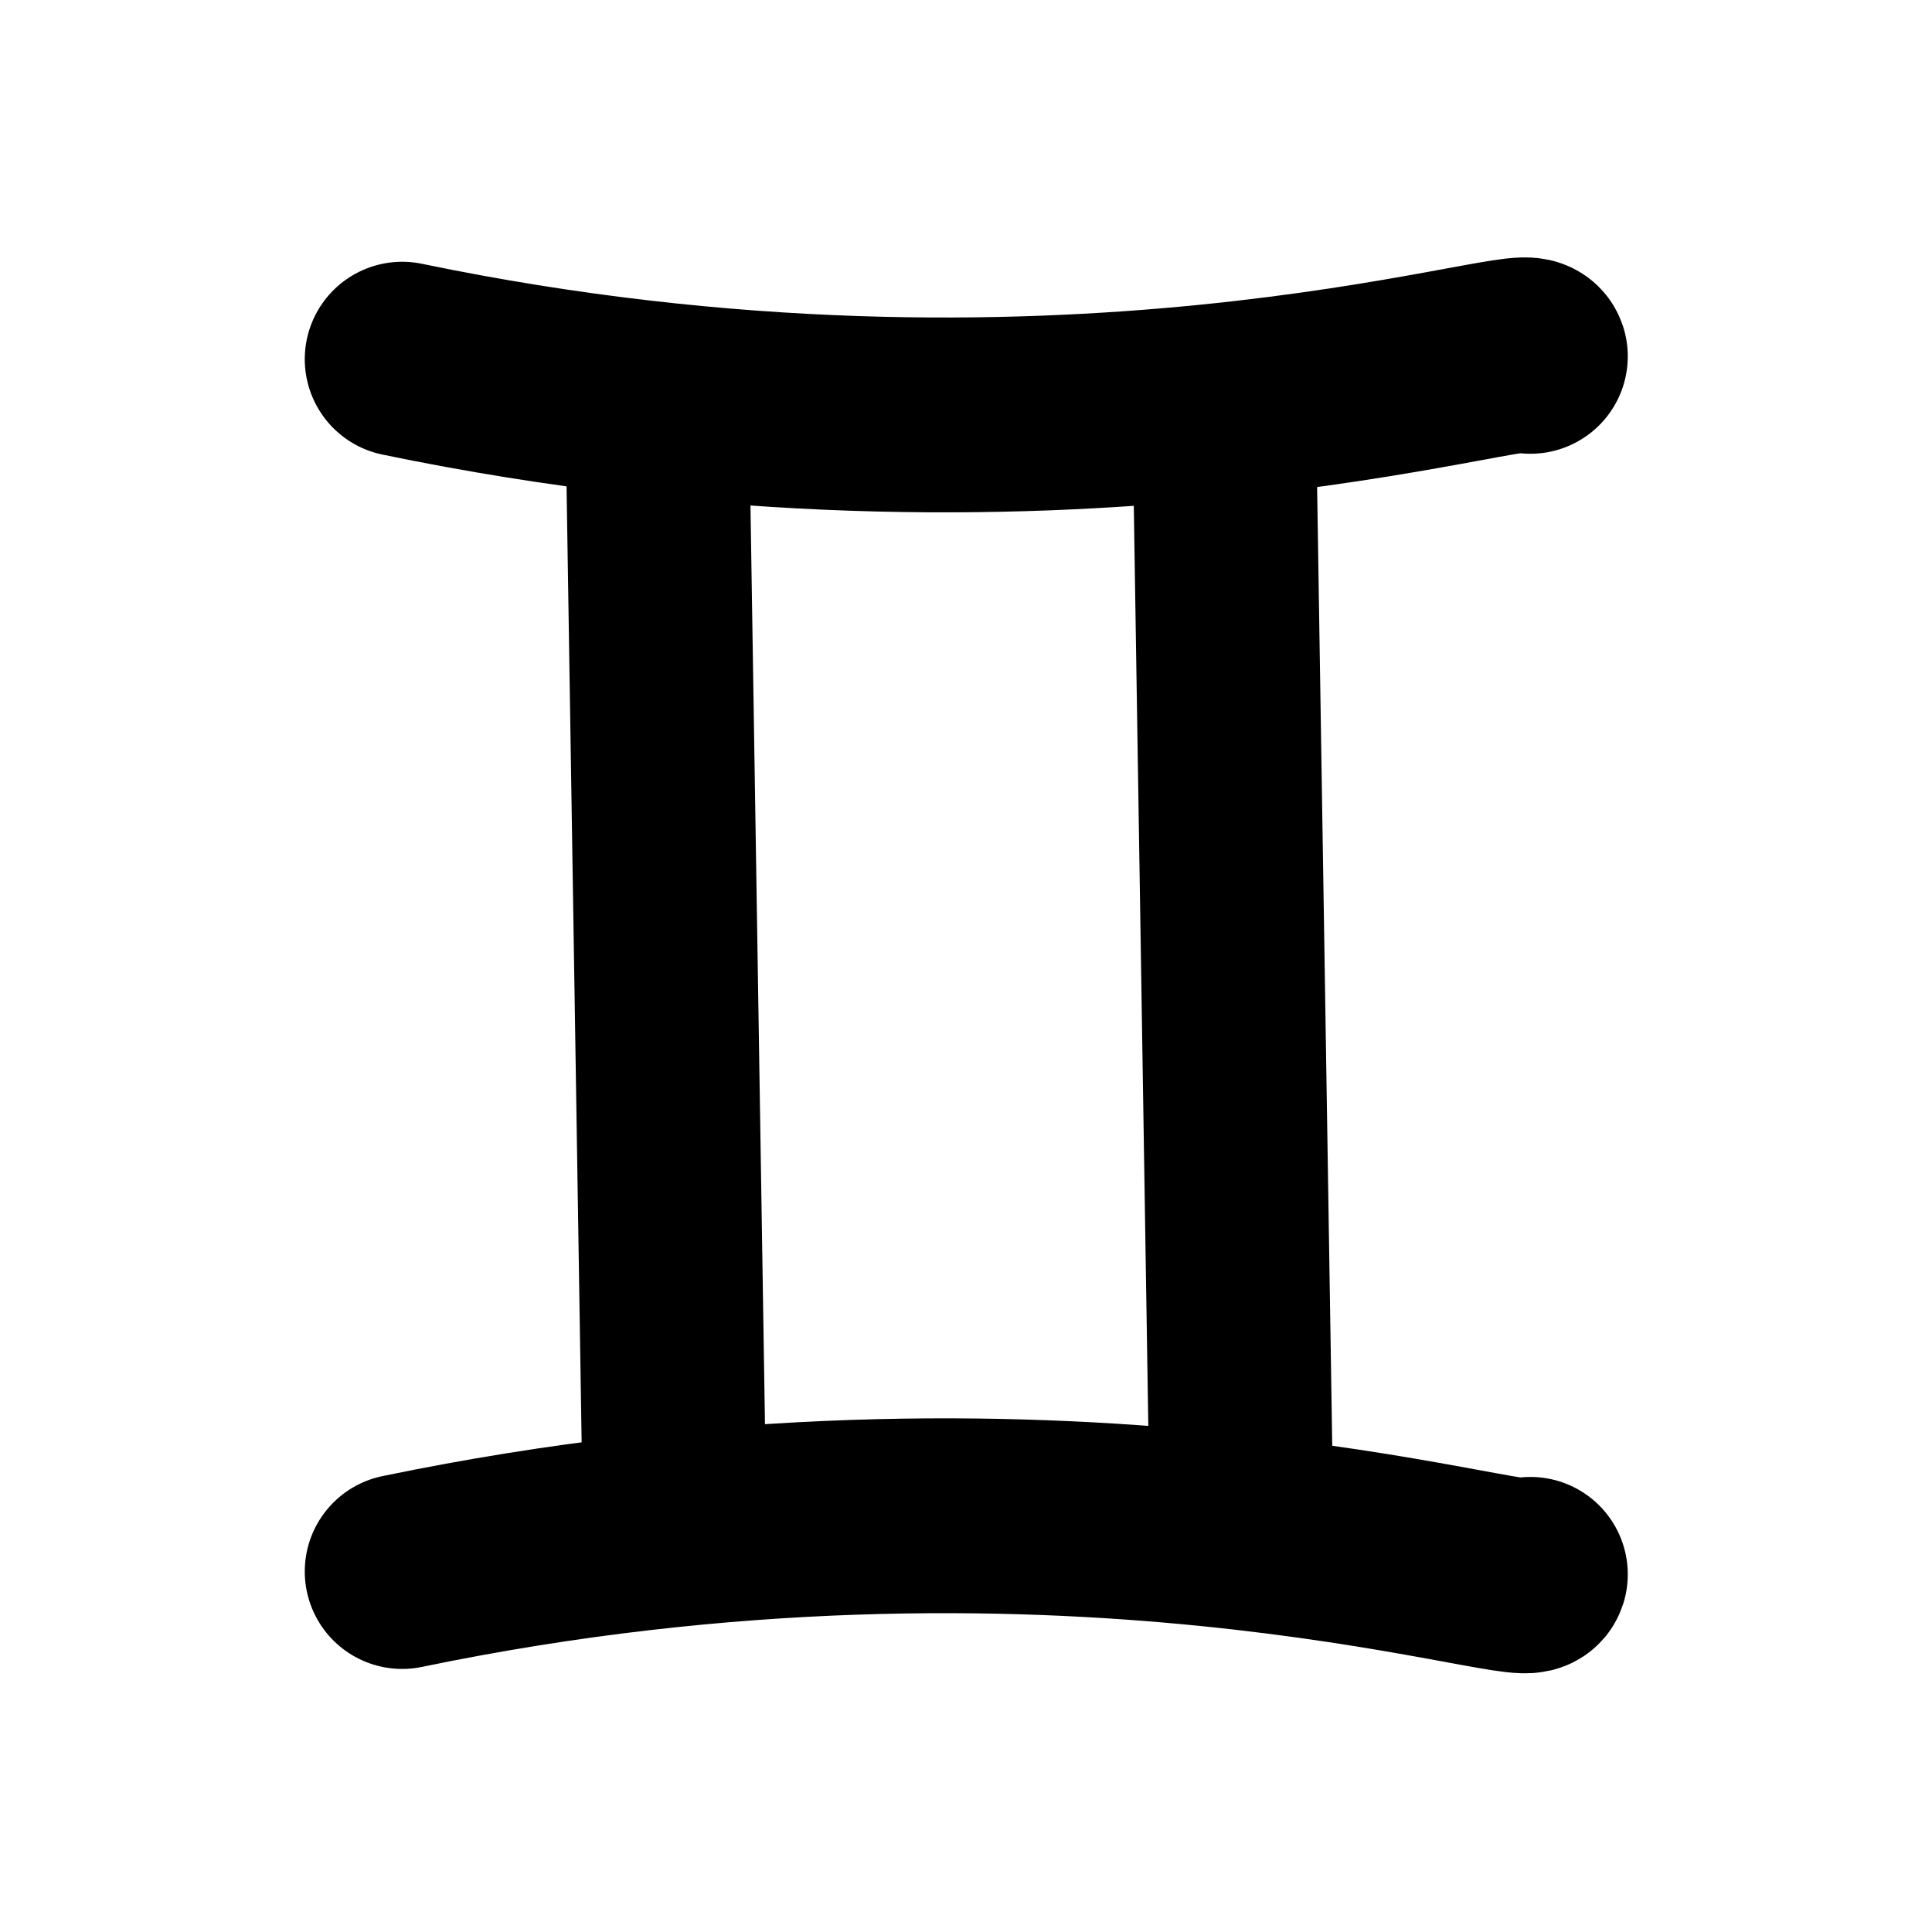 <?xml version="1.0" encoding="UTF-8" standalone="no"?>
<!-- Created with Inkscape (http://www.inkscape.org/) -->

<svg
   xmlns:dc="http://purl.org/dc/elements/1.1/"
   xmlns:cc="http://creativecommons.org/ns#"
   xmlns:rdf="http://www.w3.org/1999/02/22-rdf-syntax-ns#"
   xmlns:svg="http://www.w3.org/2000/svg"
   xmlns="http://www.w3.org/2000/svg"
   xmlns:sodipodi="http://sodipodi.sourceforge.net/DTD/sodipodi-0.dtd"
   xmlns:inkscape="http://www.inkscape.org/namespaces/inkscape"
   width="500"
   height="500"
   viewBox="0 0 132.292 132.292"
   version="1.1"
   id="svg821"
   inkscape:version="0.92.5 (2060ec1f9f, 2020-04-08)"
   sodipodi:docname="2.svg">
  <defs
     id="defs815" />
  <sodipodi:namedview
     id="base"
     pagecolor="#ffffff"
     bordercolor="#666666"
     borderopacity="1.0"
     inkscape:pageopacity="0.0"
     inkscape:pageshadow="2"
     inkscape:zoom="0.32"
     inkscape:cx="328.913"
     inkscape:cy="156.25916"
     inkscape:document-units="mm"
     inkscape:current-layer="layer1"
     showgrid="false"
     units="px"
     inkscape:window-width="1280"
     inkscape:window-height="632"
     inkscape:window-x="0"
     inkscape:window-y="28"
     inkscape:window-maximized="1" />
  <g
     inkscape:label="Capa 1"
     inkscape:groupmode="layer"
     id="layer1"
     transform="translate(0,-164.708)">
    <path
       style="fill:none;stroke:#000000;stroke-width:17.008;stroke-linecap:butt;stroke-linejoin:miter;stroke-miterlimit:4;stroke-dasharray:none;stroke-opacity:1"
       d="m 389.142,956.917 c 37.248,-0.21 38.641,38.922 67.582,36.019"
       id="path5344-3"
       inkscape:connector-curvature="0"
       sodipodi:nodetypes="cc" />
    <g
       transform="matrix(1.403,0,0,1.403,5.75,136.712)"
       id="g5399">
      <g
         transform="matrix(1,0,0,0.722,0,61.329)"
         id="g5397" />
    </g>
    <g
       id="g5413"
       transform="matrix(0.939,0,0,0.939,3.083,5.333)">
      <path
         sodipodi:nodetypes="cc"
         inkscape:connector-curvature="0"
         id="path5401"
         d="m 26.045,195.921 c 47.686,9.894 81.829,-1.553 82.269,-0.207"
         style="fill:none;stroke:#000000;stroke-width:14.208;stroke-linecap:round;stroke-linejoin:miter;stroke-miterlimit:4;stroke-dasharray:none;stroke-opacity:1" />
      <path
         style="fill:none;stroke:#000000;stroke-width:14.208;stroke-linecap:round;stroke-linejoin:miter;stroke-miterlimit:4;stroke-dasharray:none;stroke-opacity:1"
         d="m 26.045,284.327 c 47.686,-9.894 81.829,1.553 82.269,0.207"
         id="path5403"
         inkscape:connector-curvature="0"
         sodipodi:nodetypes="cc" />
      <path
         inkscape:connector-curvature="0"
         id="path5405"
         d="m 44.648,200.262 1.24,78.548"
         style="fill:none;stroke:#000000;stroke-width:13.388;stroke-linecap:butt;stroke-linejoin:miter;stroke-miterlimit:4;stroke-dasharray:none;stroke-opacity:1" />
      <path
         style="fill:none;stroke:#000000;stroke-width:13.388;stroke-linecap:butt;stroke-linejoin:miter;stroke-miterlimit:4;stroke-dasharray:none;stroke-opacity:1"
         d="m 85.99,200.262 1.24,78.548"
         id="path5407"
         inkscape:connector-curvature="0" />
    </g>
    <rect
       style="fill:none;stroke:#000000;stroke-width:2.818;stroke-linecap:square;stroke-miterlimit:4;stroke-dasharray:none;stroke-opacity:1"
       id="rect5134"
       width="103.015"
       height="103.015"
       x="-147.419"
       y="160.33" />
  </g>
</svg>
